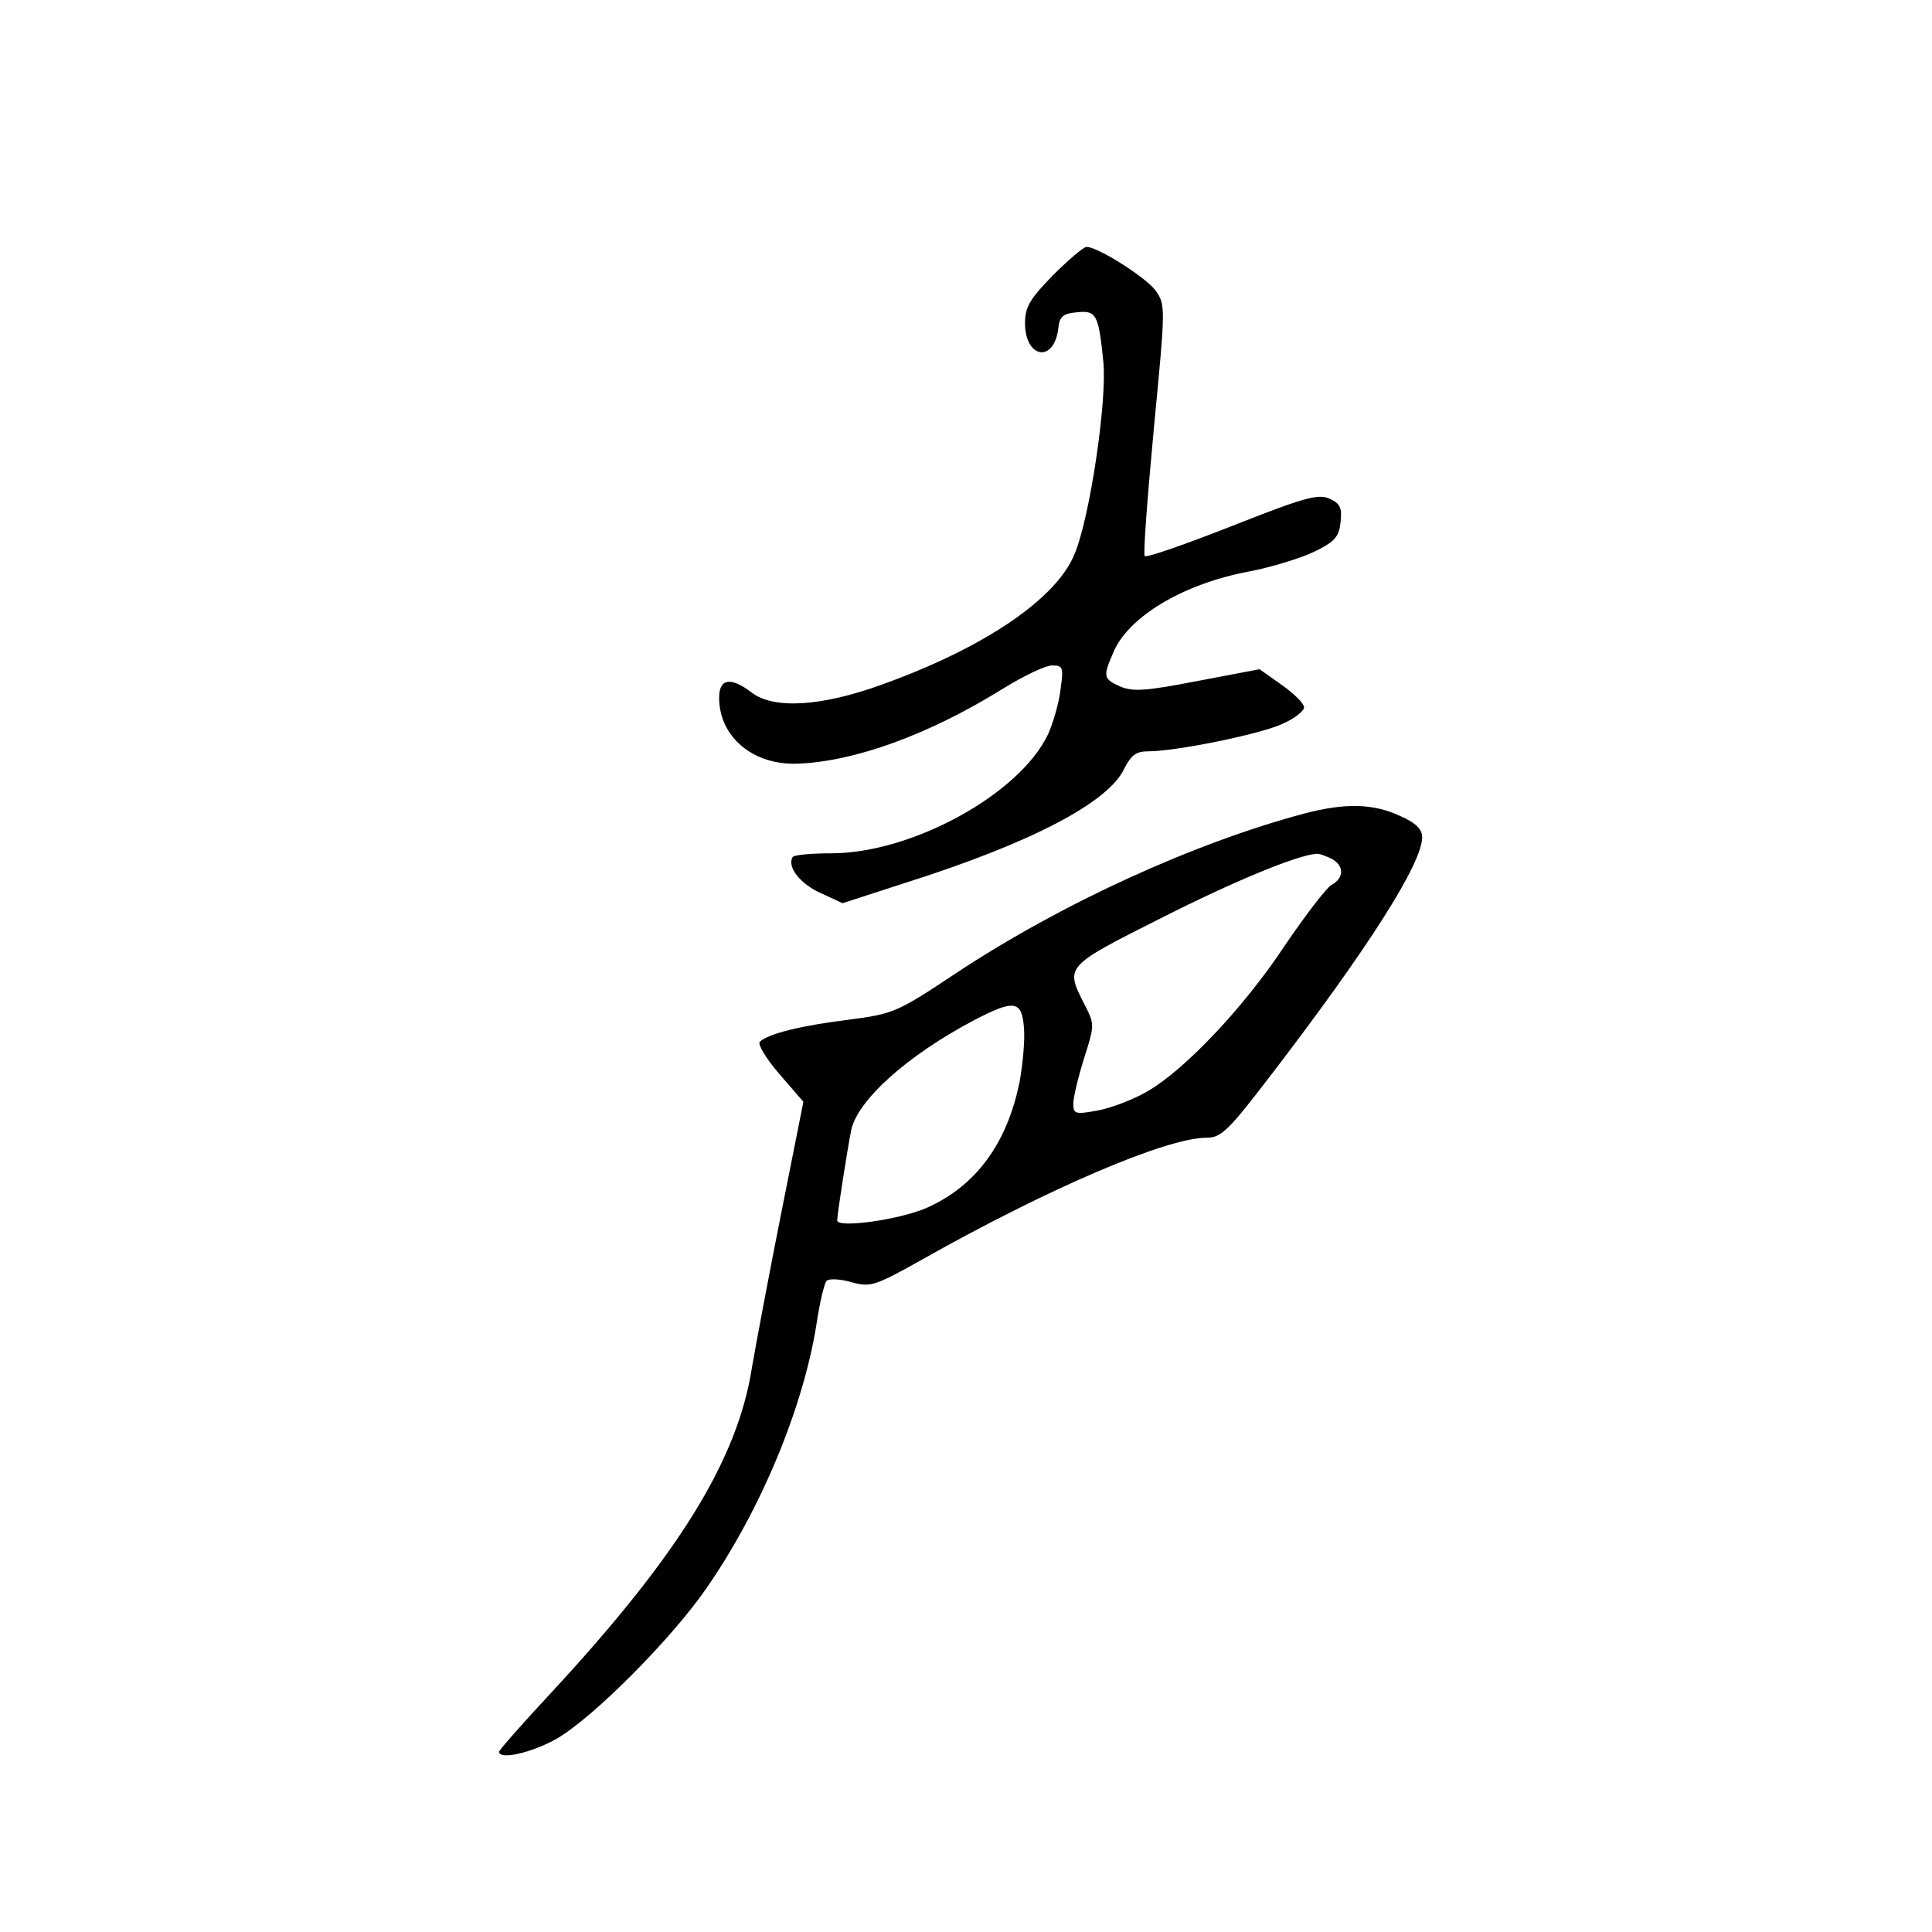 <?xml version="1.0" standalone="no"?>
<!DOCTYPE svg PUBLIC "-//W3C//DTD SVG 20010904//EN"
 "http://www.w3.org/TR/2001/REC-SVG-20010904/DTD/svg10.dtd">
<svg version="1.0" xmlns="http://www.w3.org/2000/svg"
 width="360pt" height="360pt" viewBox="0 0 360 360"
 preserveAspectRatio="xMidYMid meet">
<g transform="translate(0,360) scale(0.1,-0.1)"
fill="#000000" stroke="none">
<path d="M1962 3087 c-43 -44 -52 -59 -52 -89 0 -66 54 -75 62 -10 2 22 9 28
34 30 37 4 41 -3 50 -93 7 -71 -25 -290 -54 -358 -34 -83 -168 -174 -357 -242
-115 -42 -204 -47 -245 -15 -38 29 -60 26 -60 -10 0 -73 63 -126 146 -123 107
4 244 54 380 138 40 25 82 45 94 45 21 0 22 -3 16 -46 -3 -25 -14 -62 -23 -82
-53 -112 -254 -222 -404 -222 -37 0 -70 -3 -72 -7 -11 -18 14 -50 52 -67 l41
-19 117 38 c234 74 379 150 408 213 13 25 22 32 44 32 52 0 204 31 248 50 24
10 43 25 43 32 0 7 -19 26 -42 42 l-41 29 -116 -22 c-97 -19 -121 -20 -144
-10 -31 14 -32 18 -13 62 27 67 130 129 253 152 42 8 97 25 122 37 39 19 46
28 49 55 3 27 -1 35 -21 44 -21 9 -47 2 -181 -51 -87 -34 -160 -60 -163 -56
-3 3 5 109 17 237 22 229 22 231 3 258 -19 25 -106 80 -128 81 -6 0 -34 -24
-63 -53z"/>
<path d="M2430 2084 c-206 -55 -453 -168 -648 -297 -110 -73 -116 -76 -200
-87 -89 -11 -150 -26 -166 -41 -5 -4 11 -31 36 -60 l45 -52 -42 -211 c-23
-116 -47 -244 -54 -285 -27 -172 -137 -349 -372 -603 -54 -58 -99 -109 -99
-112 0 -16 61 -2 107 24 68 39 214 186 279 280 102 147 180 336 205 490 6 41
15 79 19 83 4 5 25 4 46 -2 36 -10 43 -8 134 43 234 132 454 226 528 226 28 0
41 13 125 123 176 230 277 388 277 437 0 15 -12 27 -42 40 -50 23 -102 24
-178 4z m51 -84 c24 -13 24 -36 0 -49 -10 -6 -49 -57 -87 -113 -76 -115 -186
-231 -255 -271 -25 -15 -67 -31 -92 -36 -44 -8 -47 -7 -47 13 0 11 9 49 20 84
20 63 20 63 0 102 -35 69 -36 69 143 159 136 69 255 118 290 120 5 1 17 -4 28
-9z m-573 -315 c2 -22 -2 -67 -8 -100 -23 -115 -81 -195 -174 -236 -51 -22
-166 -38 -166 -23 0 12 19 132 26 168 12 56 104 139 229 205 75 39 89 37 93
-14z"/>
</g>
</svg>
